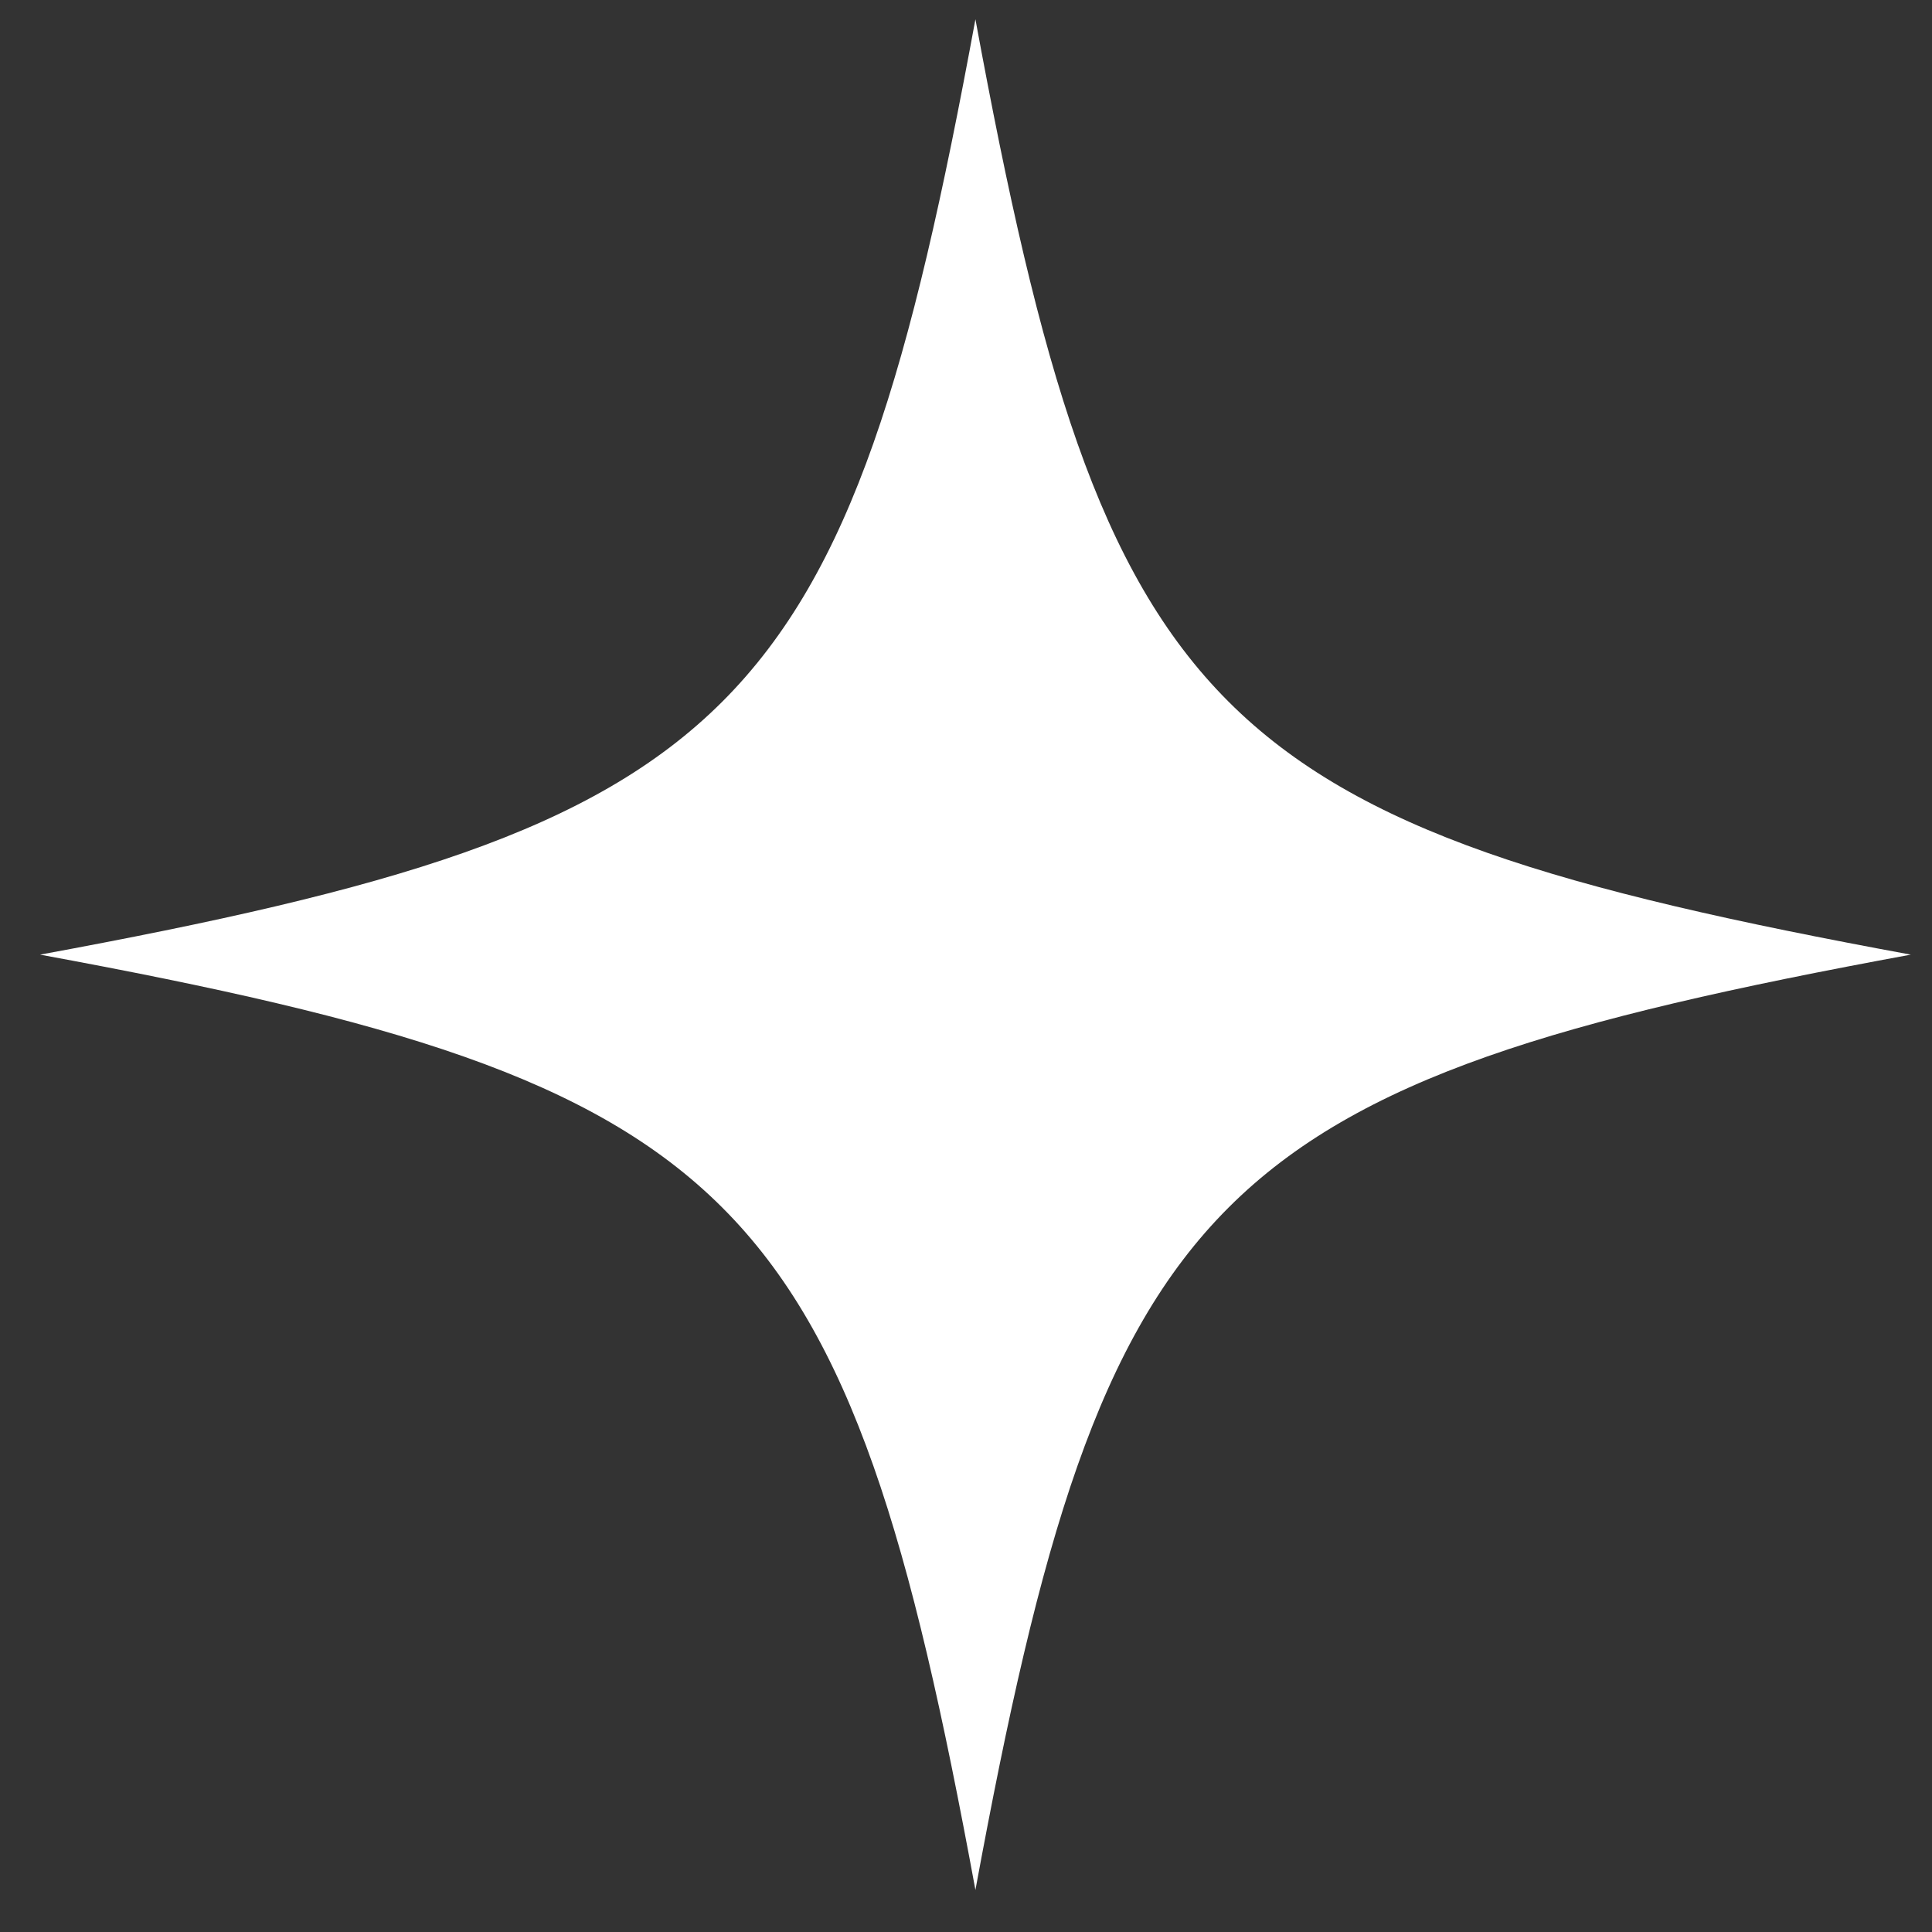<svg width="41" height="41" viewBox="0 0 41 41" fill="none" xmlns="http://www.w3.org/2000/svg">
<rect x="0" y="0" width="41" height="41" fill="#333333" stroke="none"/>
<path d="M20.7 0.409C23.441 15.296 25.662 17.518 40.55 20.259C25.662 22.999 23.441 25.221 20.7 40.108C17.959 25.221 15.737 22.999 0.85 20.259C15.737 17.518 17.959 15.296 20.7 0.409Z" fill="white"/>
</svg>
